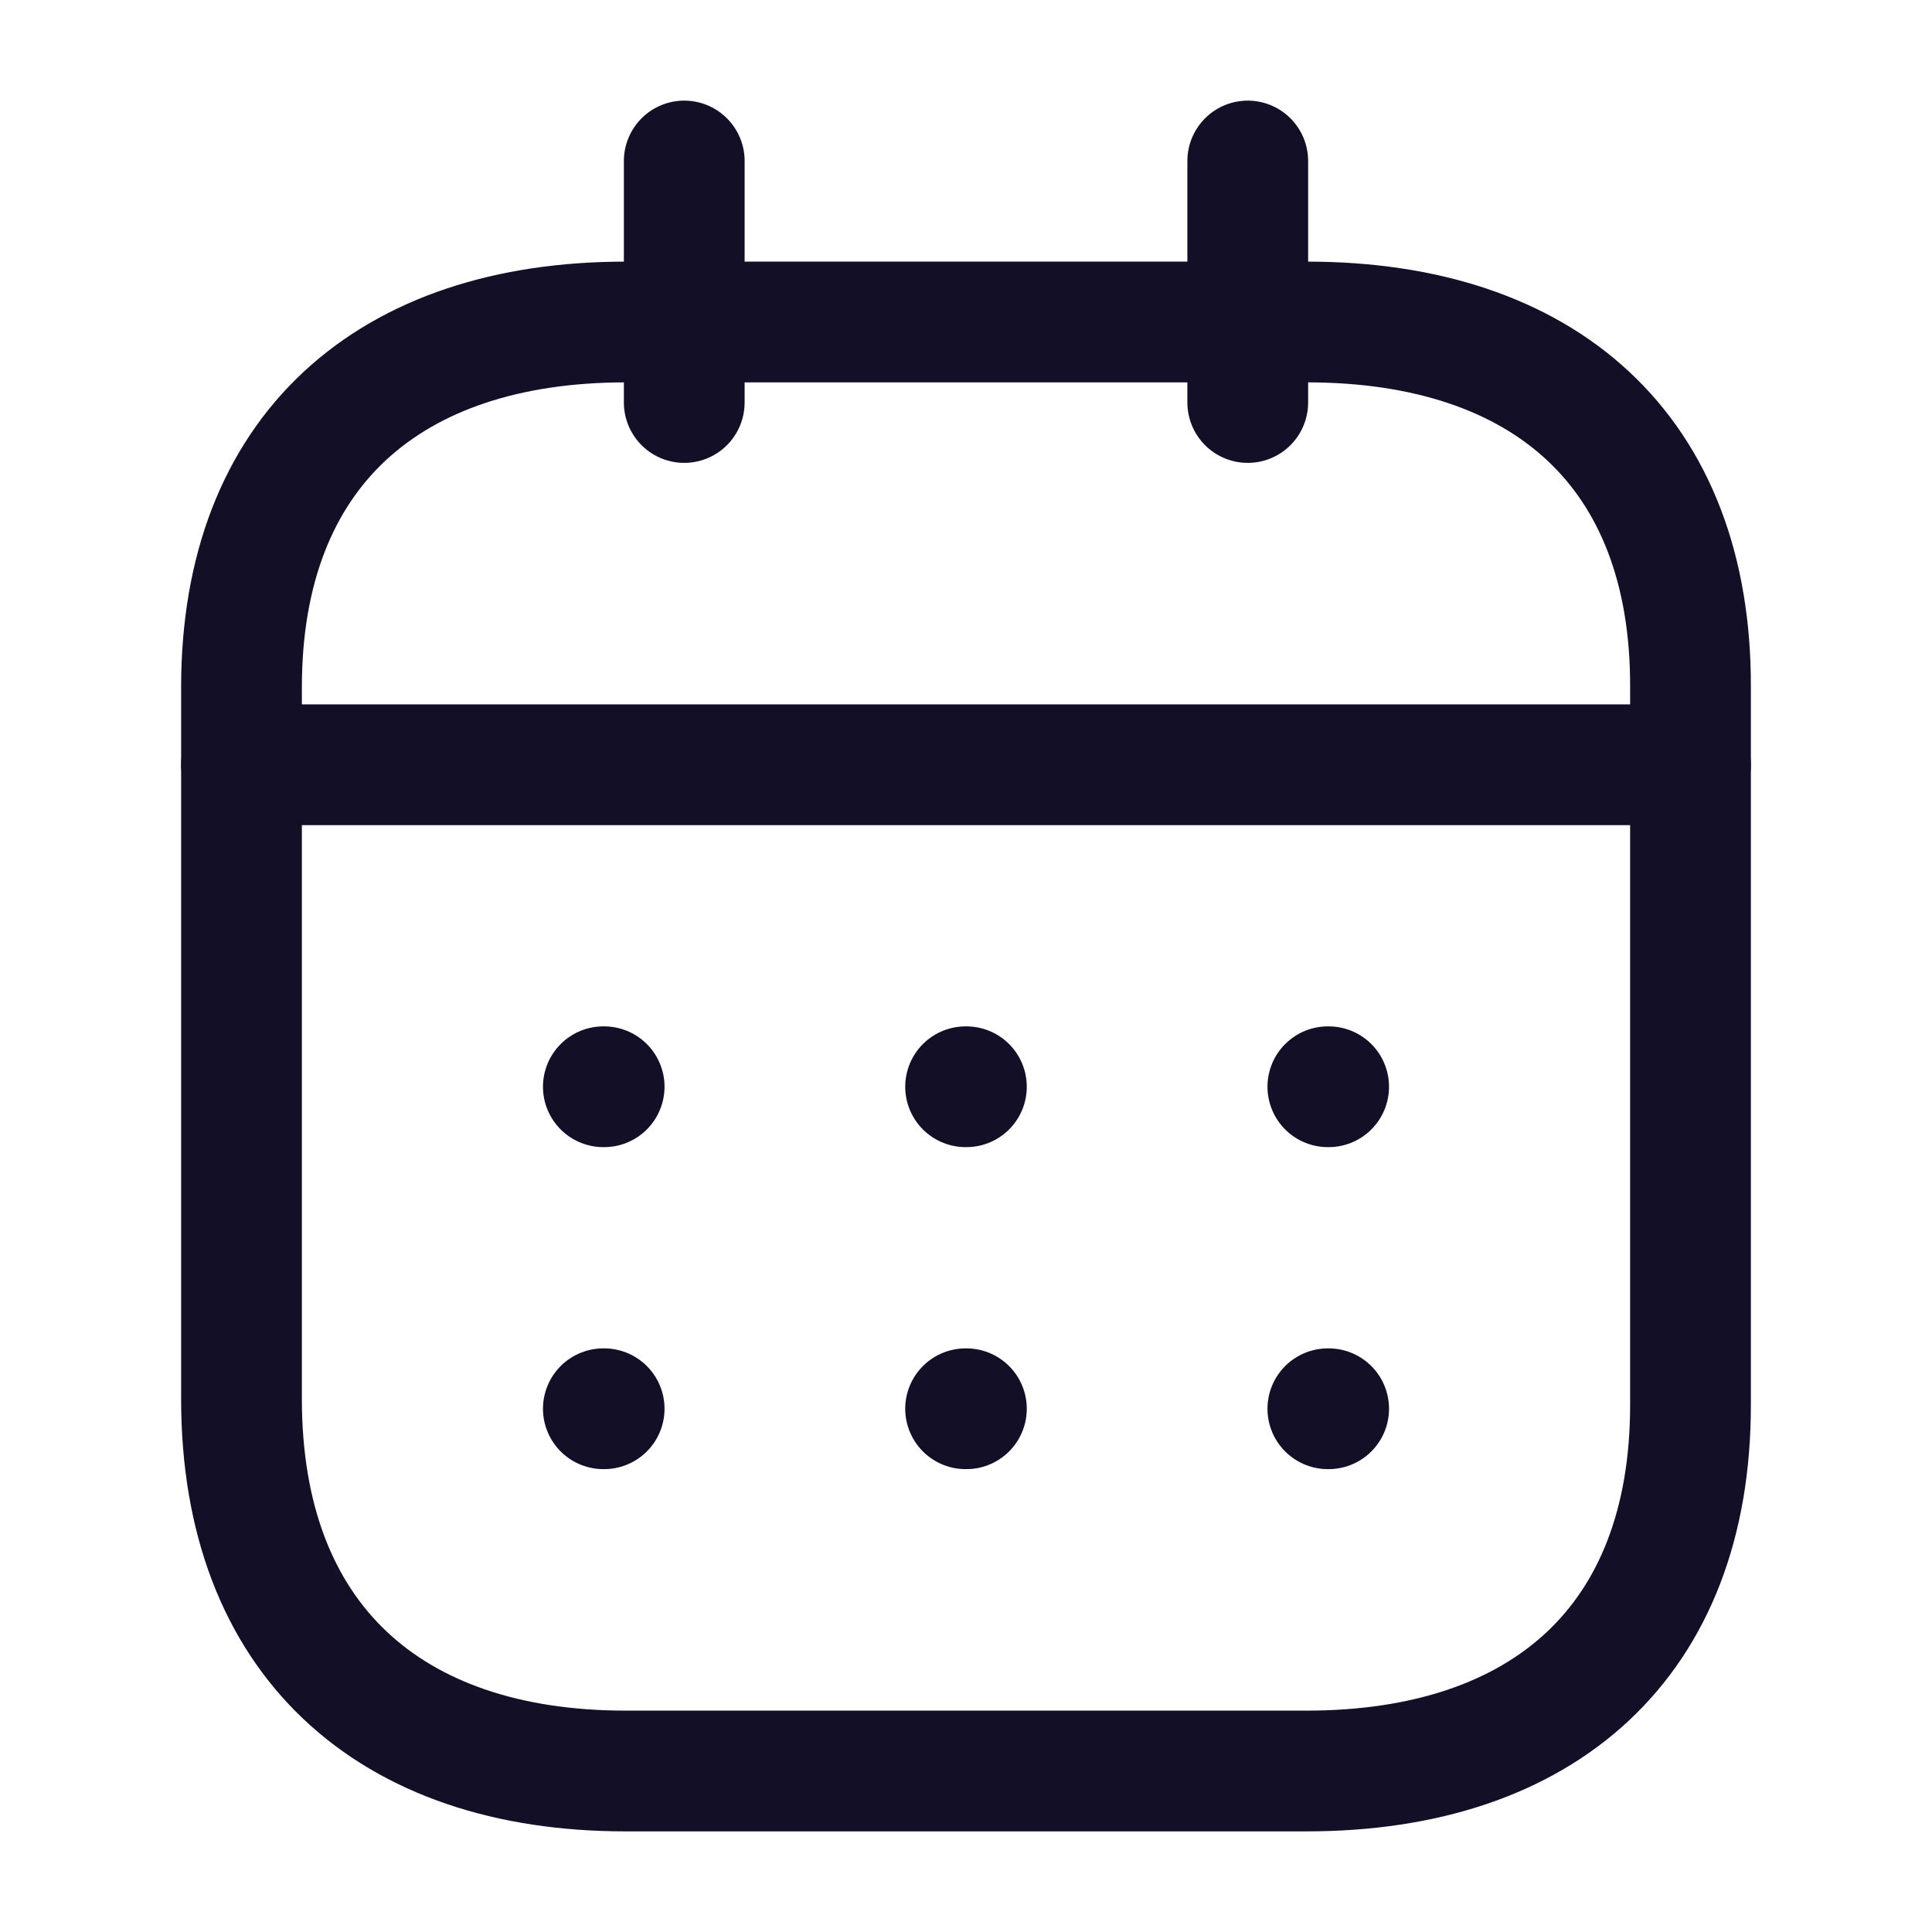<svg width="24" height="24" viewBox="0 0 24 24" fill="none" xmlns="http://www.w3.org/2000/svg">
<path d="M3 9.5H21" stroke="#130F26" stroke-width="1.5" stroke-linecap="round" stroke-linejoin="round"/>
<path d="M16.495 13.5H16.505" stroke="#130F26" stroke-width="1.5" stroke-linecap="round" stroke-linejoin="round"/>
<path d="M16.495 17.5H16.505" stroke="#130F26" stroke-width="1.5" stroke-linecap="round" stroke-linejoin="round"/>
<path d="M11.995 13.5H12.005" stroke="#130F26" stroke-width="1.5" stroke-linecap="round" stroke-linejoin="round"/>
<path d="M11.995 17.5H12.005" stroke="#130F26" stroke-width="1.5" stroke-linecap="round" stroke-linejoin="round"/>
<path d="M7.495 13.5H7.505" stroke="#130F26" stroke-width="1.5" stroke-linecap="round" stroke-linejoin="round"/>
<path d="M7.495 17.5H7.505" stroke="#130F26" stroke-width="1.5" stroke-linecap="round" stroke-linejoin="round"/>
<path d="M15.5 2V5" stroke="#130F26" stroke-width="1.5" stroke-linecap="round" stroke-linejoin="round"/>
<path d="M8.5 2V5" stroke="#130F26" stroke-width="1.5" stroke-linecap="round" stroke-linejoin="round"/>
<path fill-rule="evenodd" clip-rule="evenodd" d="M16.238 4H7.771C4.834 4 3 5.599 3 8.537V17.38C3 20.364 4.834 22 7.771 22H16.229C19.175 22 21 20.392 21 17.454V8.537C21.009 5.599 19.184 4 16.238 4Z" stroke="#130F26" stroke-width="1.5" stroke-linecap="round" stroke-linejoin="round"/>
</svg>
